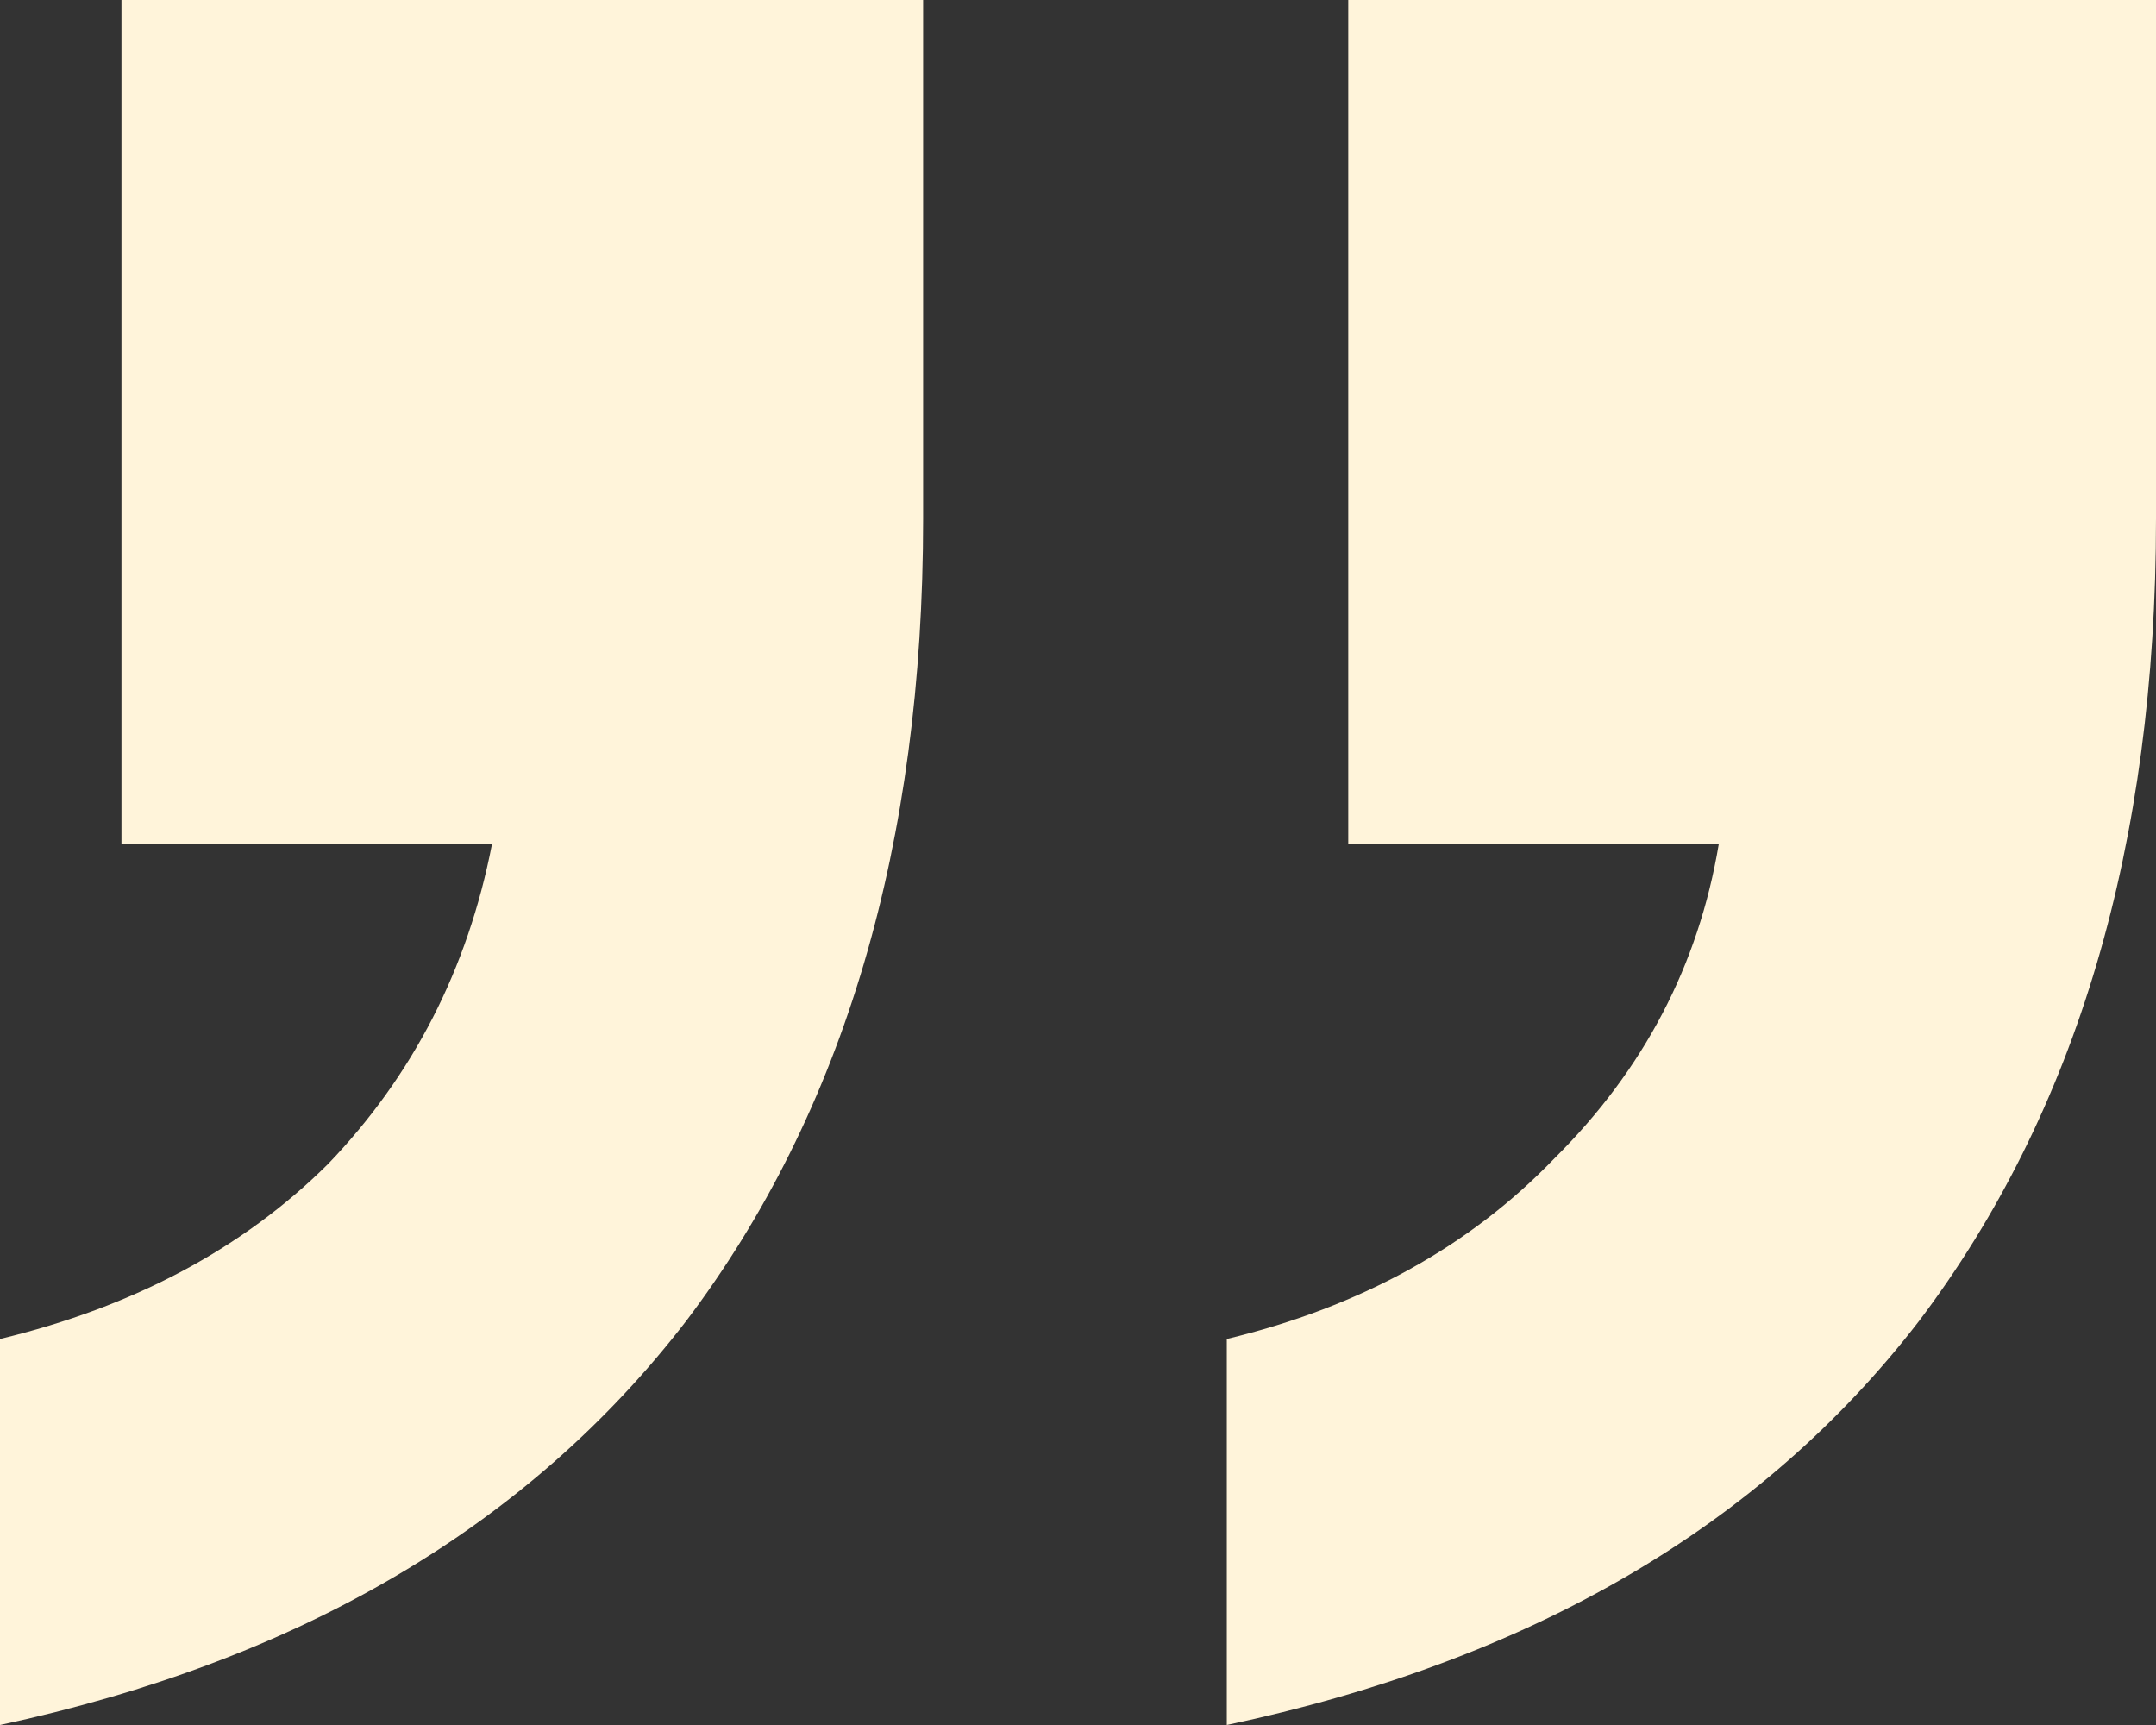 <svg width="95" height="76" viewBox="0 0 95 76" fill="none" xmlns="http://www.w3.org/2000/svg">
<rect x="0" y="0" width="95" height="76" fill="#333333" stroke="none"/>
<path d="M54.056 58.993C59.944 57.576 64.761 54.918 68.507 51.021C72.432 47.123 74.84 42.517 75.732 37.203H59.408V0H95V22.853C95 37.203 91.521 48.984 84.563 58.196C77.606 67.231 67.437 73.165 54.056 76V58.993ZM0 58.993C5.887 57.576 10.704 55.007 14.451 51.287C18.197 47.389 20.606 42.695 21.676 37.203H5.352V0H40.676V22.853C40.676 37.203 37.197 48.984 30.239 58.196C23.282 67.231 13.202 73.165 0 76V58.993Z" fill="#FFF4DA"/>
</svg>
